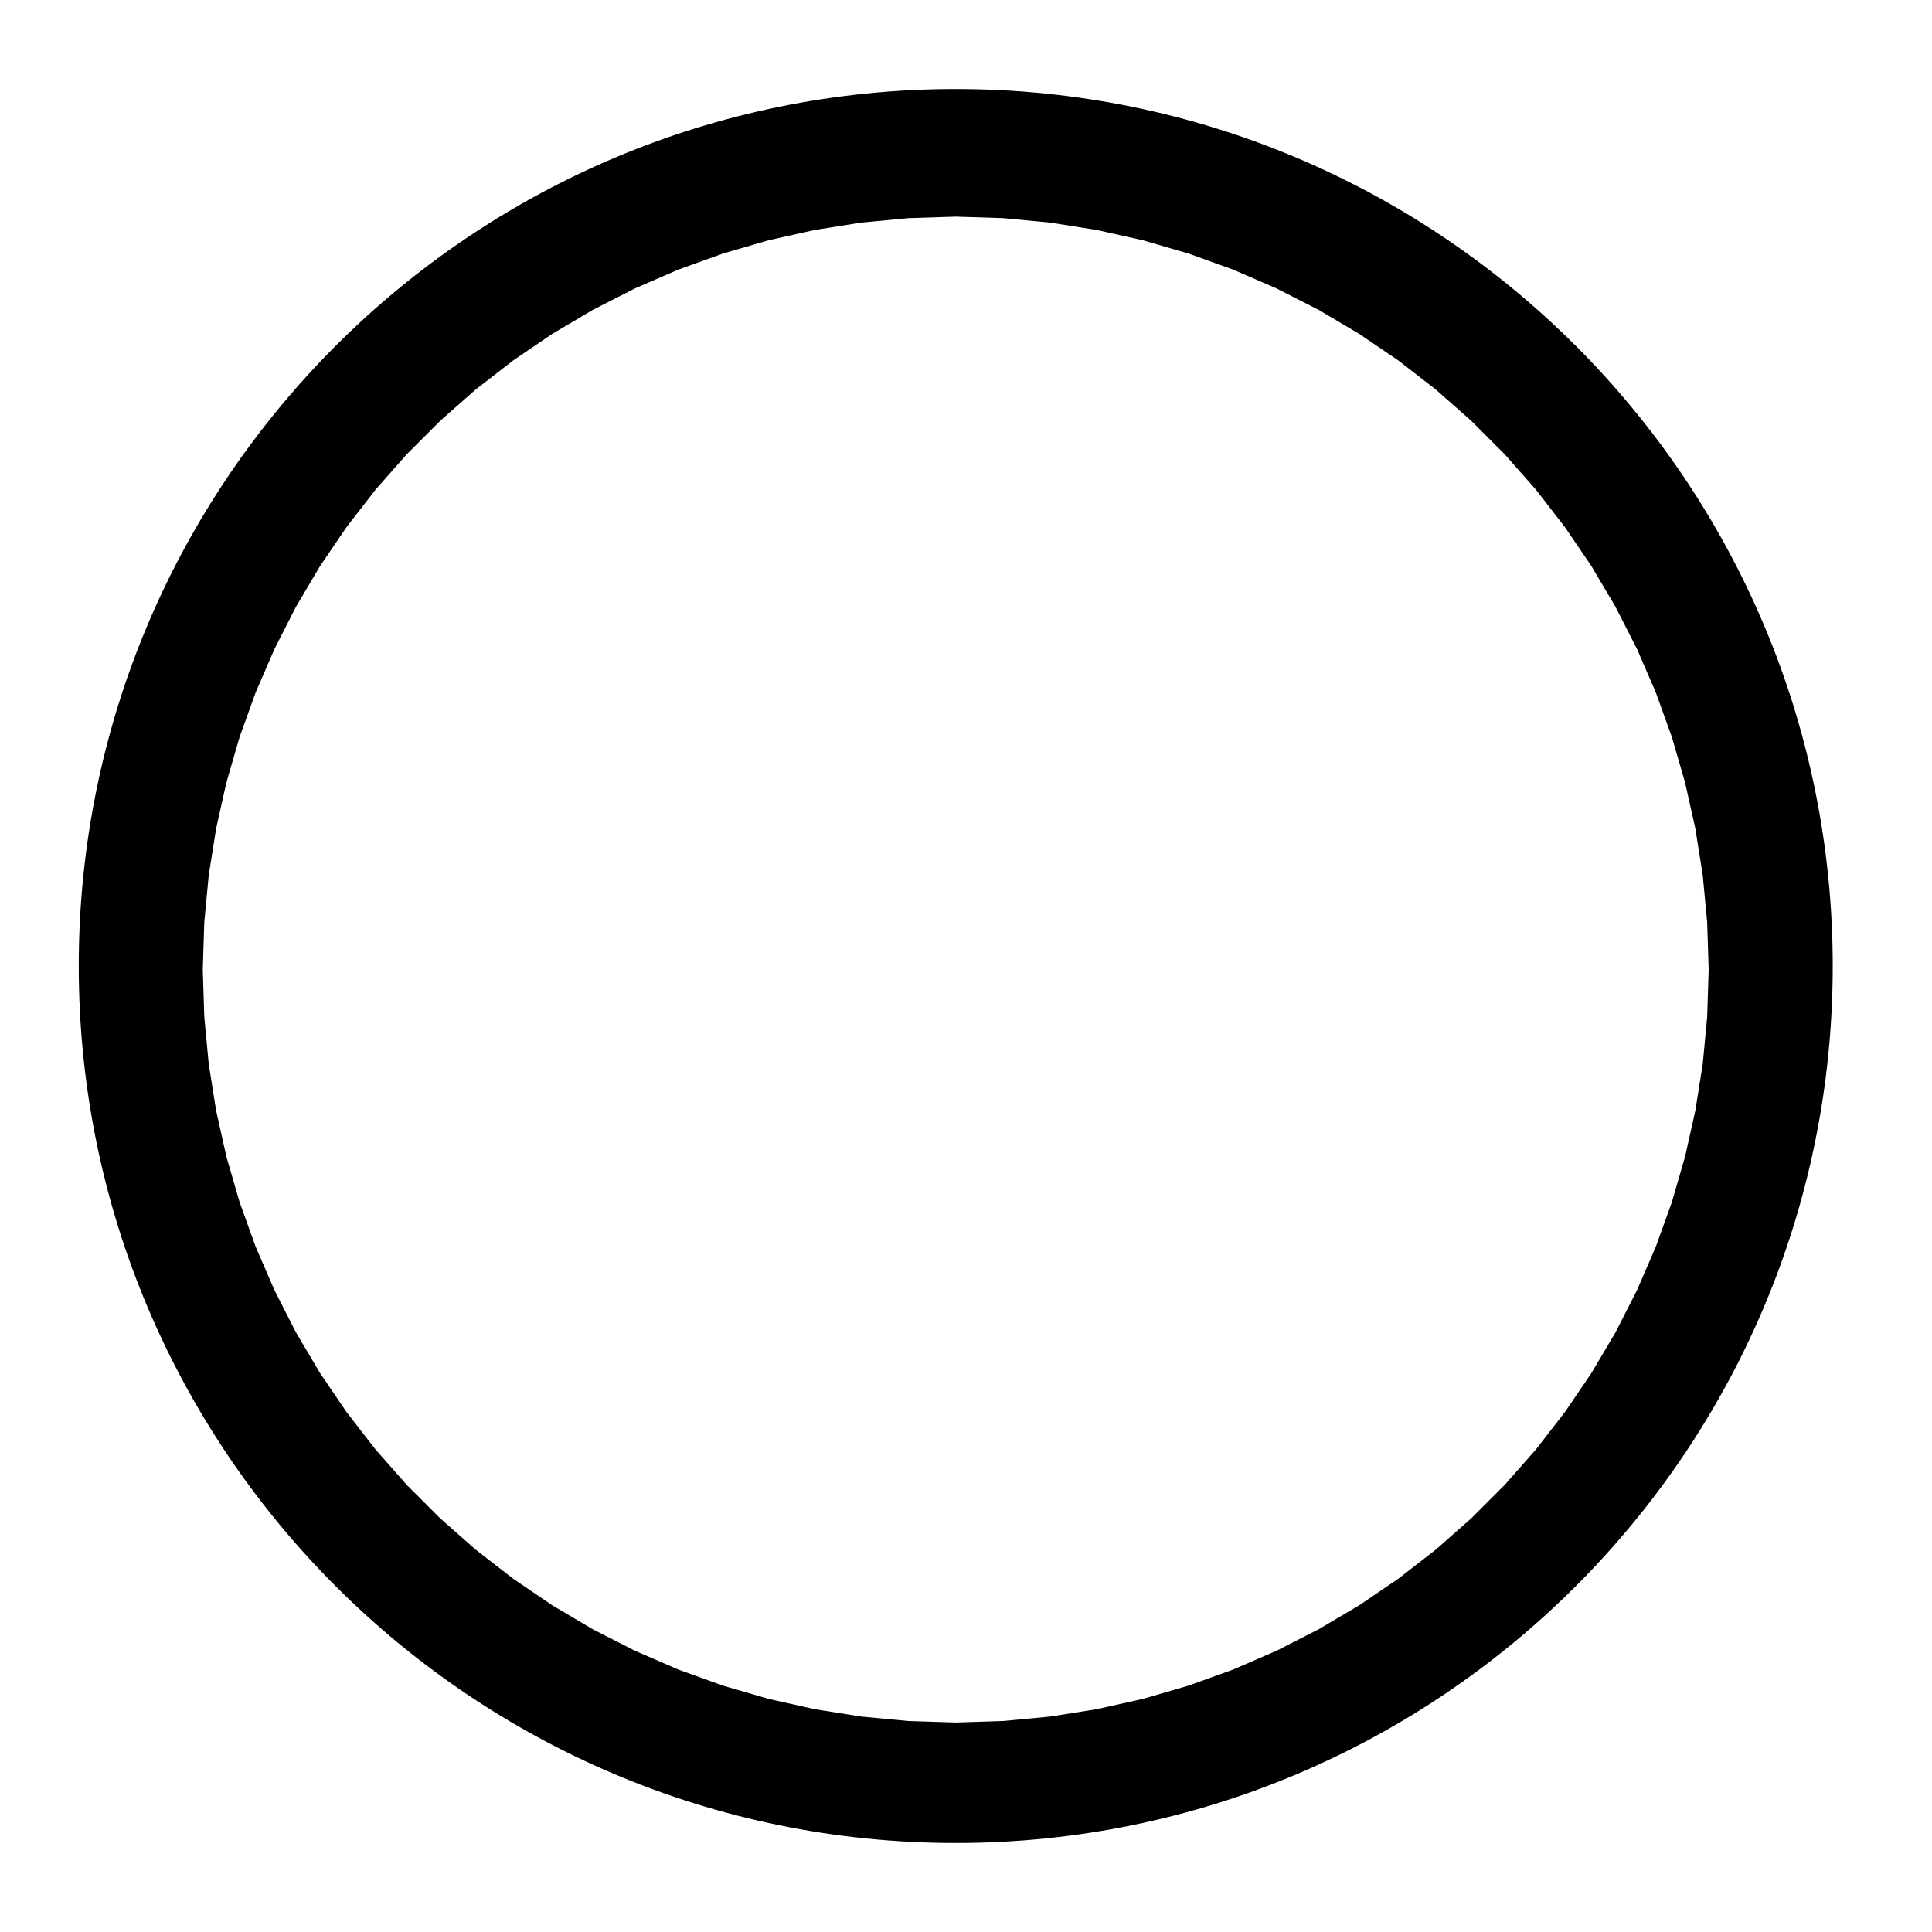 <?xml version="1.0" encoding="utf-8"?>
<!-- Generator: Adobe Illustrator 15.0.2, SVG Export Plug-In . SVG Version: 6.00 Build 0)  -->
<!DOCTYPE svg PUBLIC "-//W3C//DTD SVG 1.1//EN" "http://www.w3.org/Graphics/SVG/1.1/DTD/svg11.dtd">
<svg version="1.1" id="Layer_1" xmlns="http://www.w3.org/2000/svg" xmlns:xlink="http://www.w3.org/1999/xlink" x="0px" y="0px"
	 width="1024px" height="1024px" viewBox="0 0 1024 1024" enable-background="new 0 0 1024 1024" xml:space="preserve">
<path d="M506.524,47.177c-256.716,0-464.783,208.144-464.781,464.86c0,256.641,208.065,464.783,464.781,464.783
	c256.717,0,464.861-208.142,464.861-464.783C971.385,255.321,763.242,47.177,506.524,47.177z M902.484,563.912l-3.925,24.763
	l-5.466,24.464l-6.998,24.081l-8.489,23.584l-9.96,23.008l-11.377,22.341l-12.766,21.577l-14.092,20.733l-15.363,19.81
	l-16.58,18.802l-17.729,17.729l-18.801,16.58l-19.811,15.362l-20.732,14.092l-21.584,12.766l-22.335,11.377l-23.008,9.959
	l-23.592,8.491l-24.073,6.997l-24.465,5.465l-24.761,3.925l-24.96,2.358l-25.056,0.791l-25.057-0.791l-24.959-2.358l-24.761-3.925
	l-24.465-5.465l-24.079-6.997l-23.585-8.491l-23.008-9.959l-22.335-11.377l-21.585-12.766l-20.731-14.092l-19.812-15.362
	l-18.801-16.58l-17.728-17.729l-16.58-18.802l-15.364-19.81l-14.092-20.733l-12.766-21.577l-11.376-22.341l-9.961-23.008
	l-8.489-23.584l-6.998-24.081l-5.466-24.464l-3.925-24.763l-2.357-24.959l-0.791-25.056l0.791-25.056l2.357-24.96l3.925-24.762
	l5.466-24.465l6.998-24.08l8.489-23.585l9.961-23.007l11.376-22.341l12.766-21.578l14.092-20.732l15.364-19.811l16.58-18.802
	l17.728-17.728l18.801-16.58l19.812-15.364l20.731-14.092l21.585-12.765l22.335-11.377l23.008-9.961l23.592-8.489l24.072-6.998
	l24.465-5.465l24.761-3.925l24.959-2.358l25.057-0.79l25.056,0.79l24.96,2.358l24.761,3.925l24.465,5.465l24.08,6.998l23.585,8.489
	l23.008,9.961l22.335,11.377l21.584,12.765l20.732,14.092l19.811,15.364l18.801,16.58l17.729,17.728l16.58,18.802l15.363,19.811
	l14.092,20.732l12.766,21.578l11.377,22.341l9.96,23.007l8.489,23.585l6.998,24.08l5.466,24.465l3.925,24.762l2.357,24.96
	l0.791,25.056l-0.791,25.056L902.484,563.912z"/>
<g enable-background="new    ">
	<path d="M1159.759,178.327v288.569h353.429V178.327h89.295v671.14h-89.295V542.094h-353.429v307.371h-89.299V178.327H1159.759z"/>
</g>
</svg>
